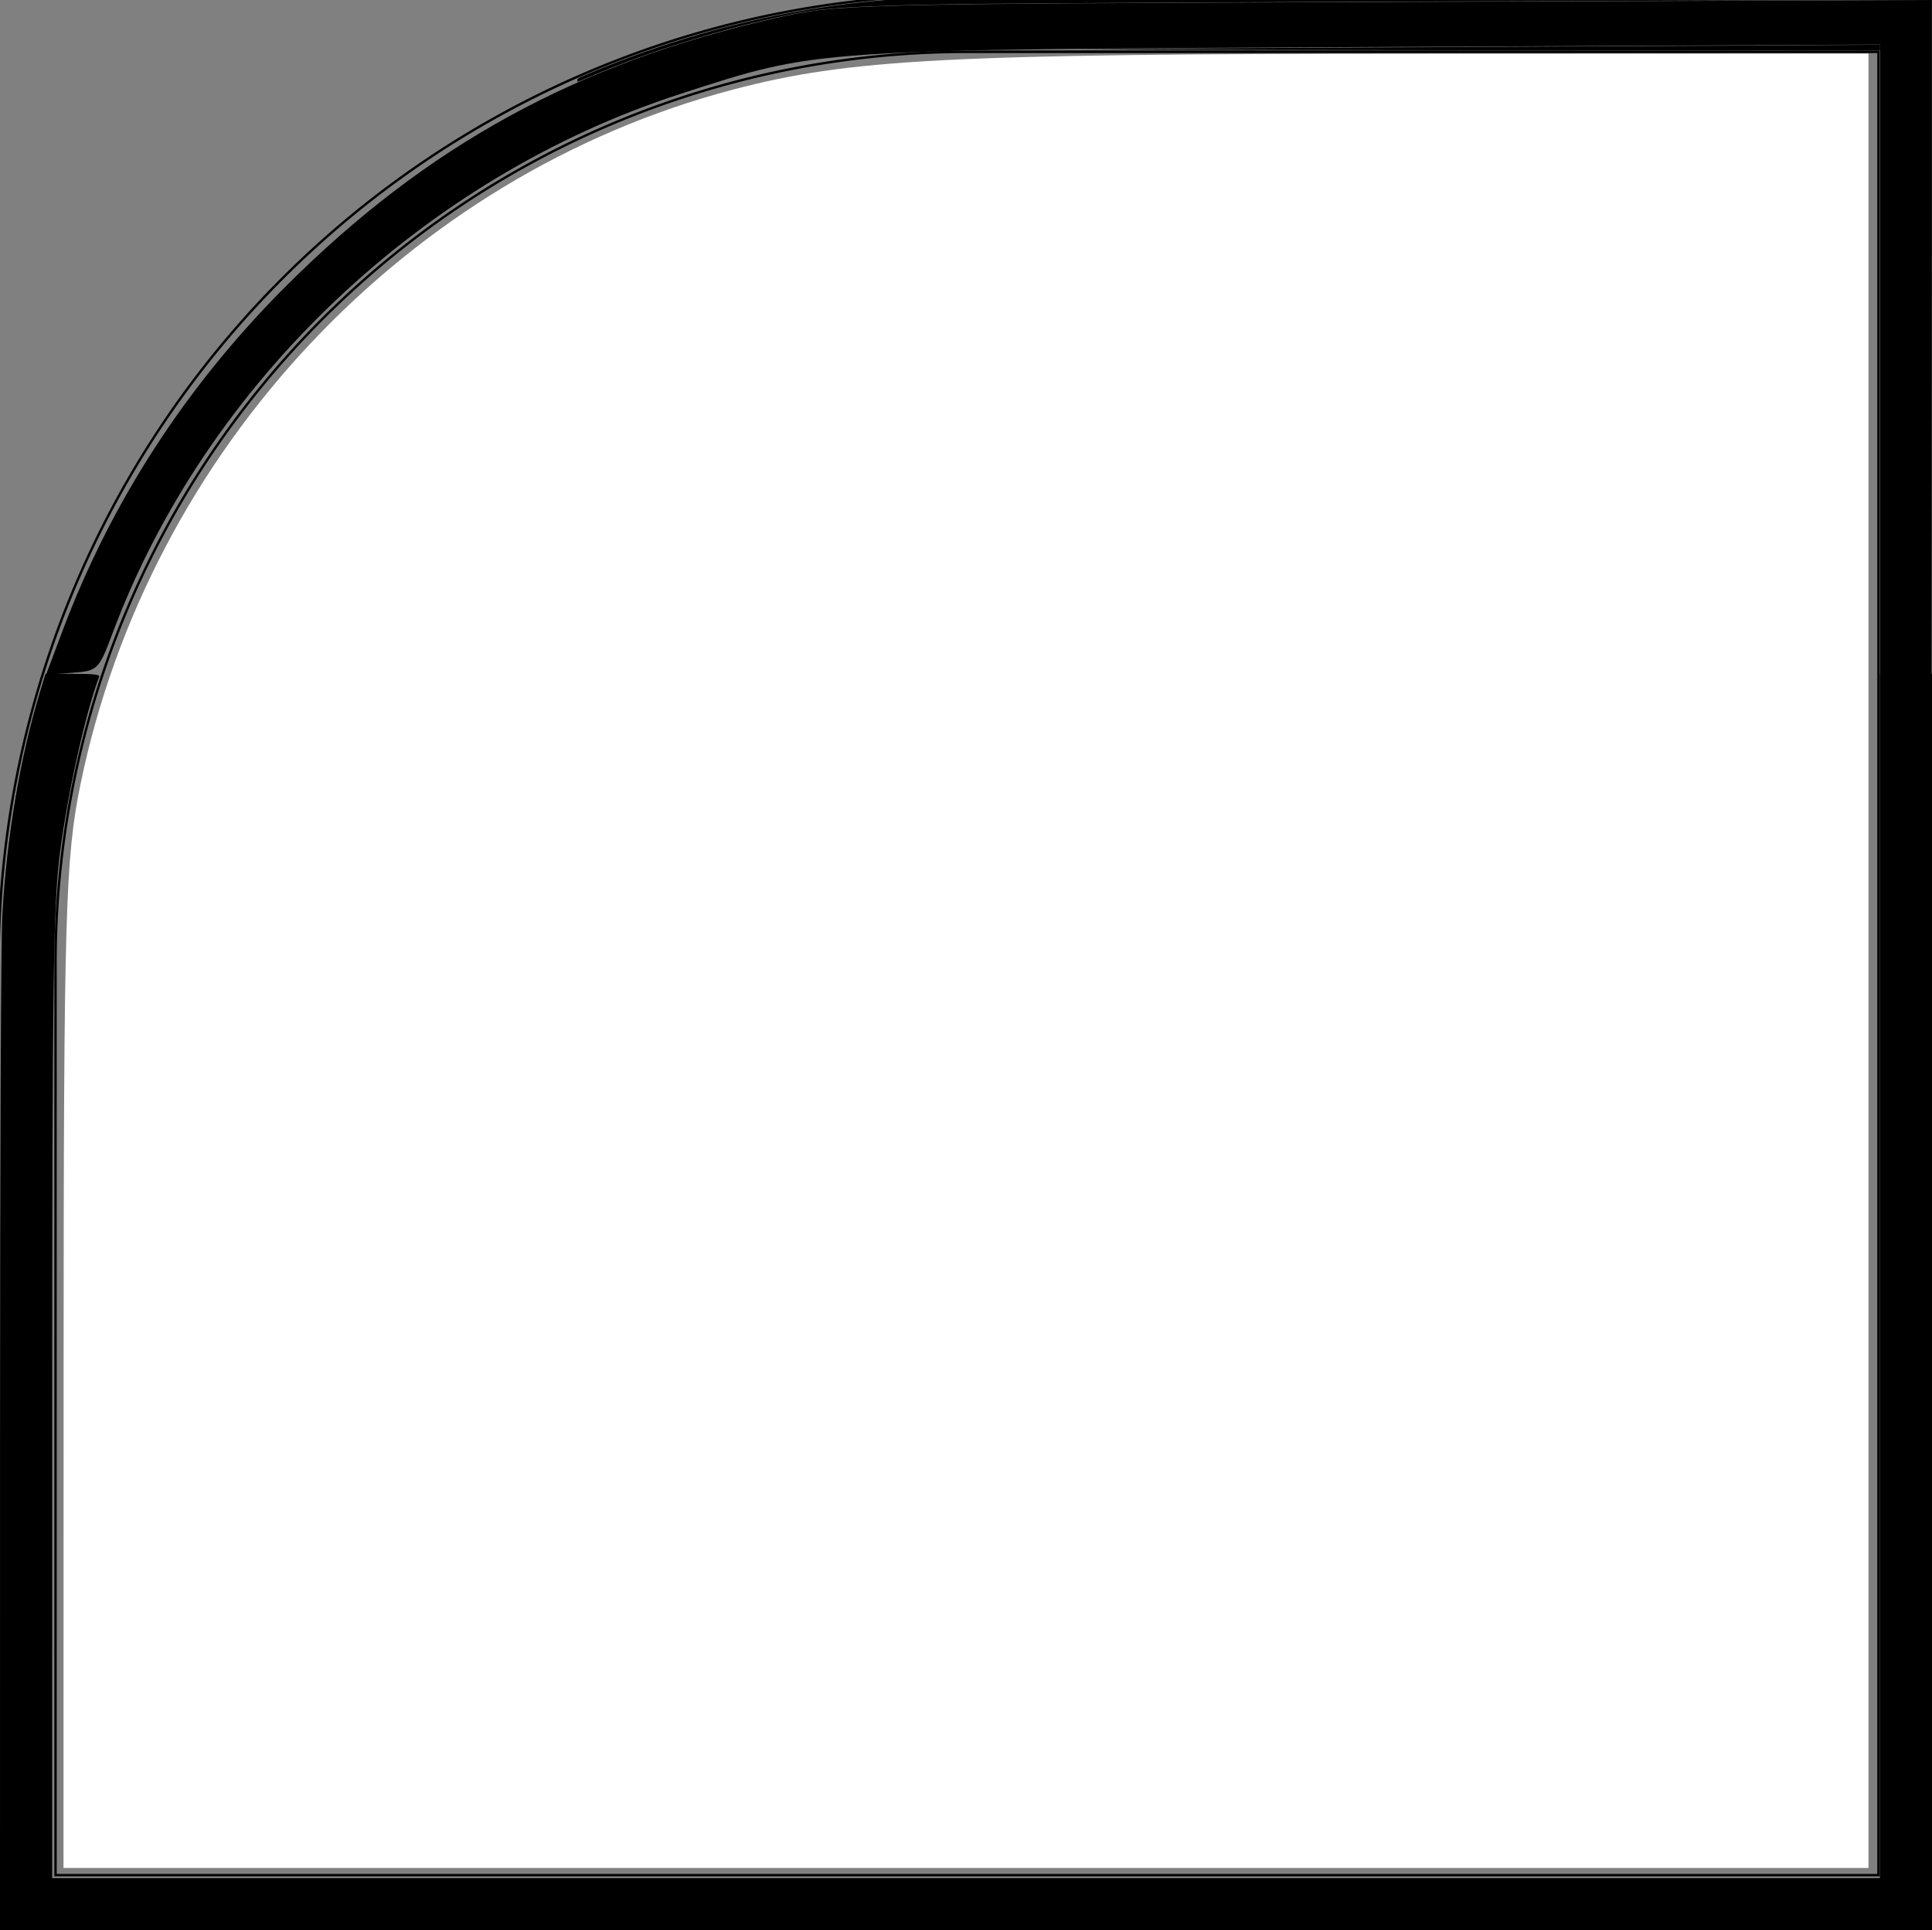 <?xml version="1.0" encoding="UTF-8" standalone="no"?>
<svg
   viewBox="0 0 813.946 813.105"
   width="813.946"
   height="813.105"
   version="1.1"
   id="svg91"
   xmlns="http://www.w3.org/2000/svg"
   xmlns:svg="http://www.w3.org/2000/svg">
  <rect x="0" y="0" width="813.946" height="813.105" fill="#808080" stroke="none"/>
  <desc
     id="desc1">normal_layout.dxf - scale = 25.400000, origin = (0.000000, 0.000000), method = file</desc>
  <defs
     id="defs4" />
  <g
     id="g91"
     transform="translate(-72.606,-3116.669)">
    <path
       d="m 888,3114.52 v 816 H 72 v -408 a 408,408 0 0 1 408,-408 z"
       style="fill:none;stroke:#000000"
       id="path81" />
    <path
       d="M 96,3906.52 V 3522.52 A 384,384 0 0 1 480,3138.52 H 864 v 768 z"
       style="fill:none;stroke:#000000"
       id="path82" />
    <path
       style="fill:#000000;stroke-width:0.955"
       d="m 72.624,3724.616 c 0.011,-121.437 0.401,-212.176 0.955,-222.354 1.779,-32.657 7.464,-66.431 15.8,-93.862 l 2.395,-7.882 h 11.536 c 8.833,0 11.429,0.28 11.082,1.194 -5.682,14.957 -13.252,48.875 -16.471,73.796 -2.885,22.338 -3.317,53.772 -3.329,242.42 l -0.013,189.873 H 479.579 864.579 V 3654.16 3400.518 h 10.986 10.986 v 264.628 264.628 H 479.579 72.606 Z"
       id="path14" />
    <path
       style="fill:#000000;stroke-width:2.702"
       d="m 98.91,3382.503 c 20.464,-54.459 52.188,-103.386 94.271,-145.39 59.348,-59.236 122.792,-93.948 206.295,-112.87 25.576,-5.796 30.767,-5.932 256.459,-6.745 l 230.354,-0.829 v 141.96 141.96 h -10.808 -10.808 v -132.578 -132.578 l -214.141,1.037 c -237.377,1.15 -232.827,0.842 -291.151,19.711 -108.455,35.088 -199.79,121.695 -239.208,226.825 -5.963,15.903 -6.308,16.247 -17.129,17.058 l -11.043,0.828 z"
       id="path18" />
    <path
       style="fill:#000000;stroke-width:0.338"
       d="m 479.622,3138.026 c 0.65,-0.118 87.514,-0.138 193.031,-0.045 l 191.849,0.17 -193.031,0.045 c -106.167,0.025 -192.499,-0.052 -191.849,-0.169 z"
       id="path116" />
    <path
       style="fill:#000000;stroke-width:0.338"
       d="m 582.809,3137.642 c -34.739,-0.094 -59.362,-0.21 -54.717,-0.256 17.935,-0.18 120.894,-0.76 192.018,-1.081 40.962,-0.185 90.246,-0.437 109.519,-0.559 l 35.043,-0.222 v 1.228 1.228 l -109.351,-0.083 c -60.143,-0.046 -137.773,-0.16 -172.512,-0.255 z"
       id="path117" />
    <path
       style="fill:#000000;stroke-width:0.338"
       d="m 886.513,3451.367 c -0.124,-84.184 -0.225,-193.98 -0.225,-243.989 v -90.927 l -12.919,0.125 c -7.106,0.069 -63.685,0.281 -125.732,0.471 -146.538,0.45 -242.407,0.928 -270.21,1.348 -43.385,0.655 -58.331,1.569 -71.968,4.399 -28.618,5.939 -59.009,15.351 -83.909,25.987 -2.694,1.151 -5.088,2.171 -5.32,2.268 -0.261,0.109 -0.422,-0.101 -0.422,-0.548 0,-0.54 0.406,-0.9 1.604,-1.419 28.448,-12.337 59.108,-21.703 88.747,-27.111 22.589,-4.122 41.399,-6.028 65.357,-6.624 7.239,-0.18 99.026,-0.319 214.226,-0.325 l 201.56,-0.01 v 244.709 c 0,134.59 -0.127,244.709 -0.282,244.709 -0.155,0 -0.383,-68.878 -0.507,-153.062 z"
       id="path118" />
    <path
       style="fill:#ffffff;stroke-width:3.821"
       d="m 99.405,3692.373 c 0.045,-190.829 0.734,-214.441 7.159,-245.571 29.06,-140.794 137.615,-256.28 274.841,-292.387 48.972,-12.886 90.189,-15.047 288.285,-15.116 l 190.112,-0.066 v 382.134 382.134 H 479.579 99.355 Z"
       id="path123" />
  </g>
</svg>
